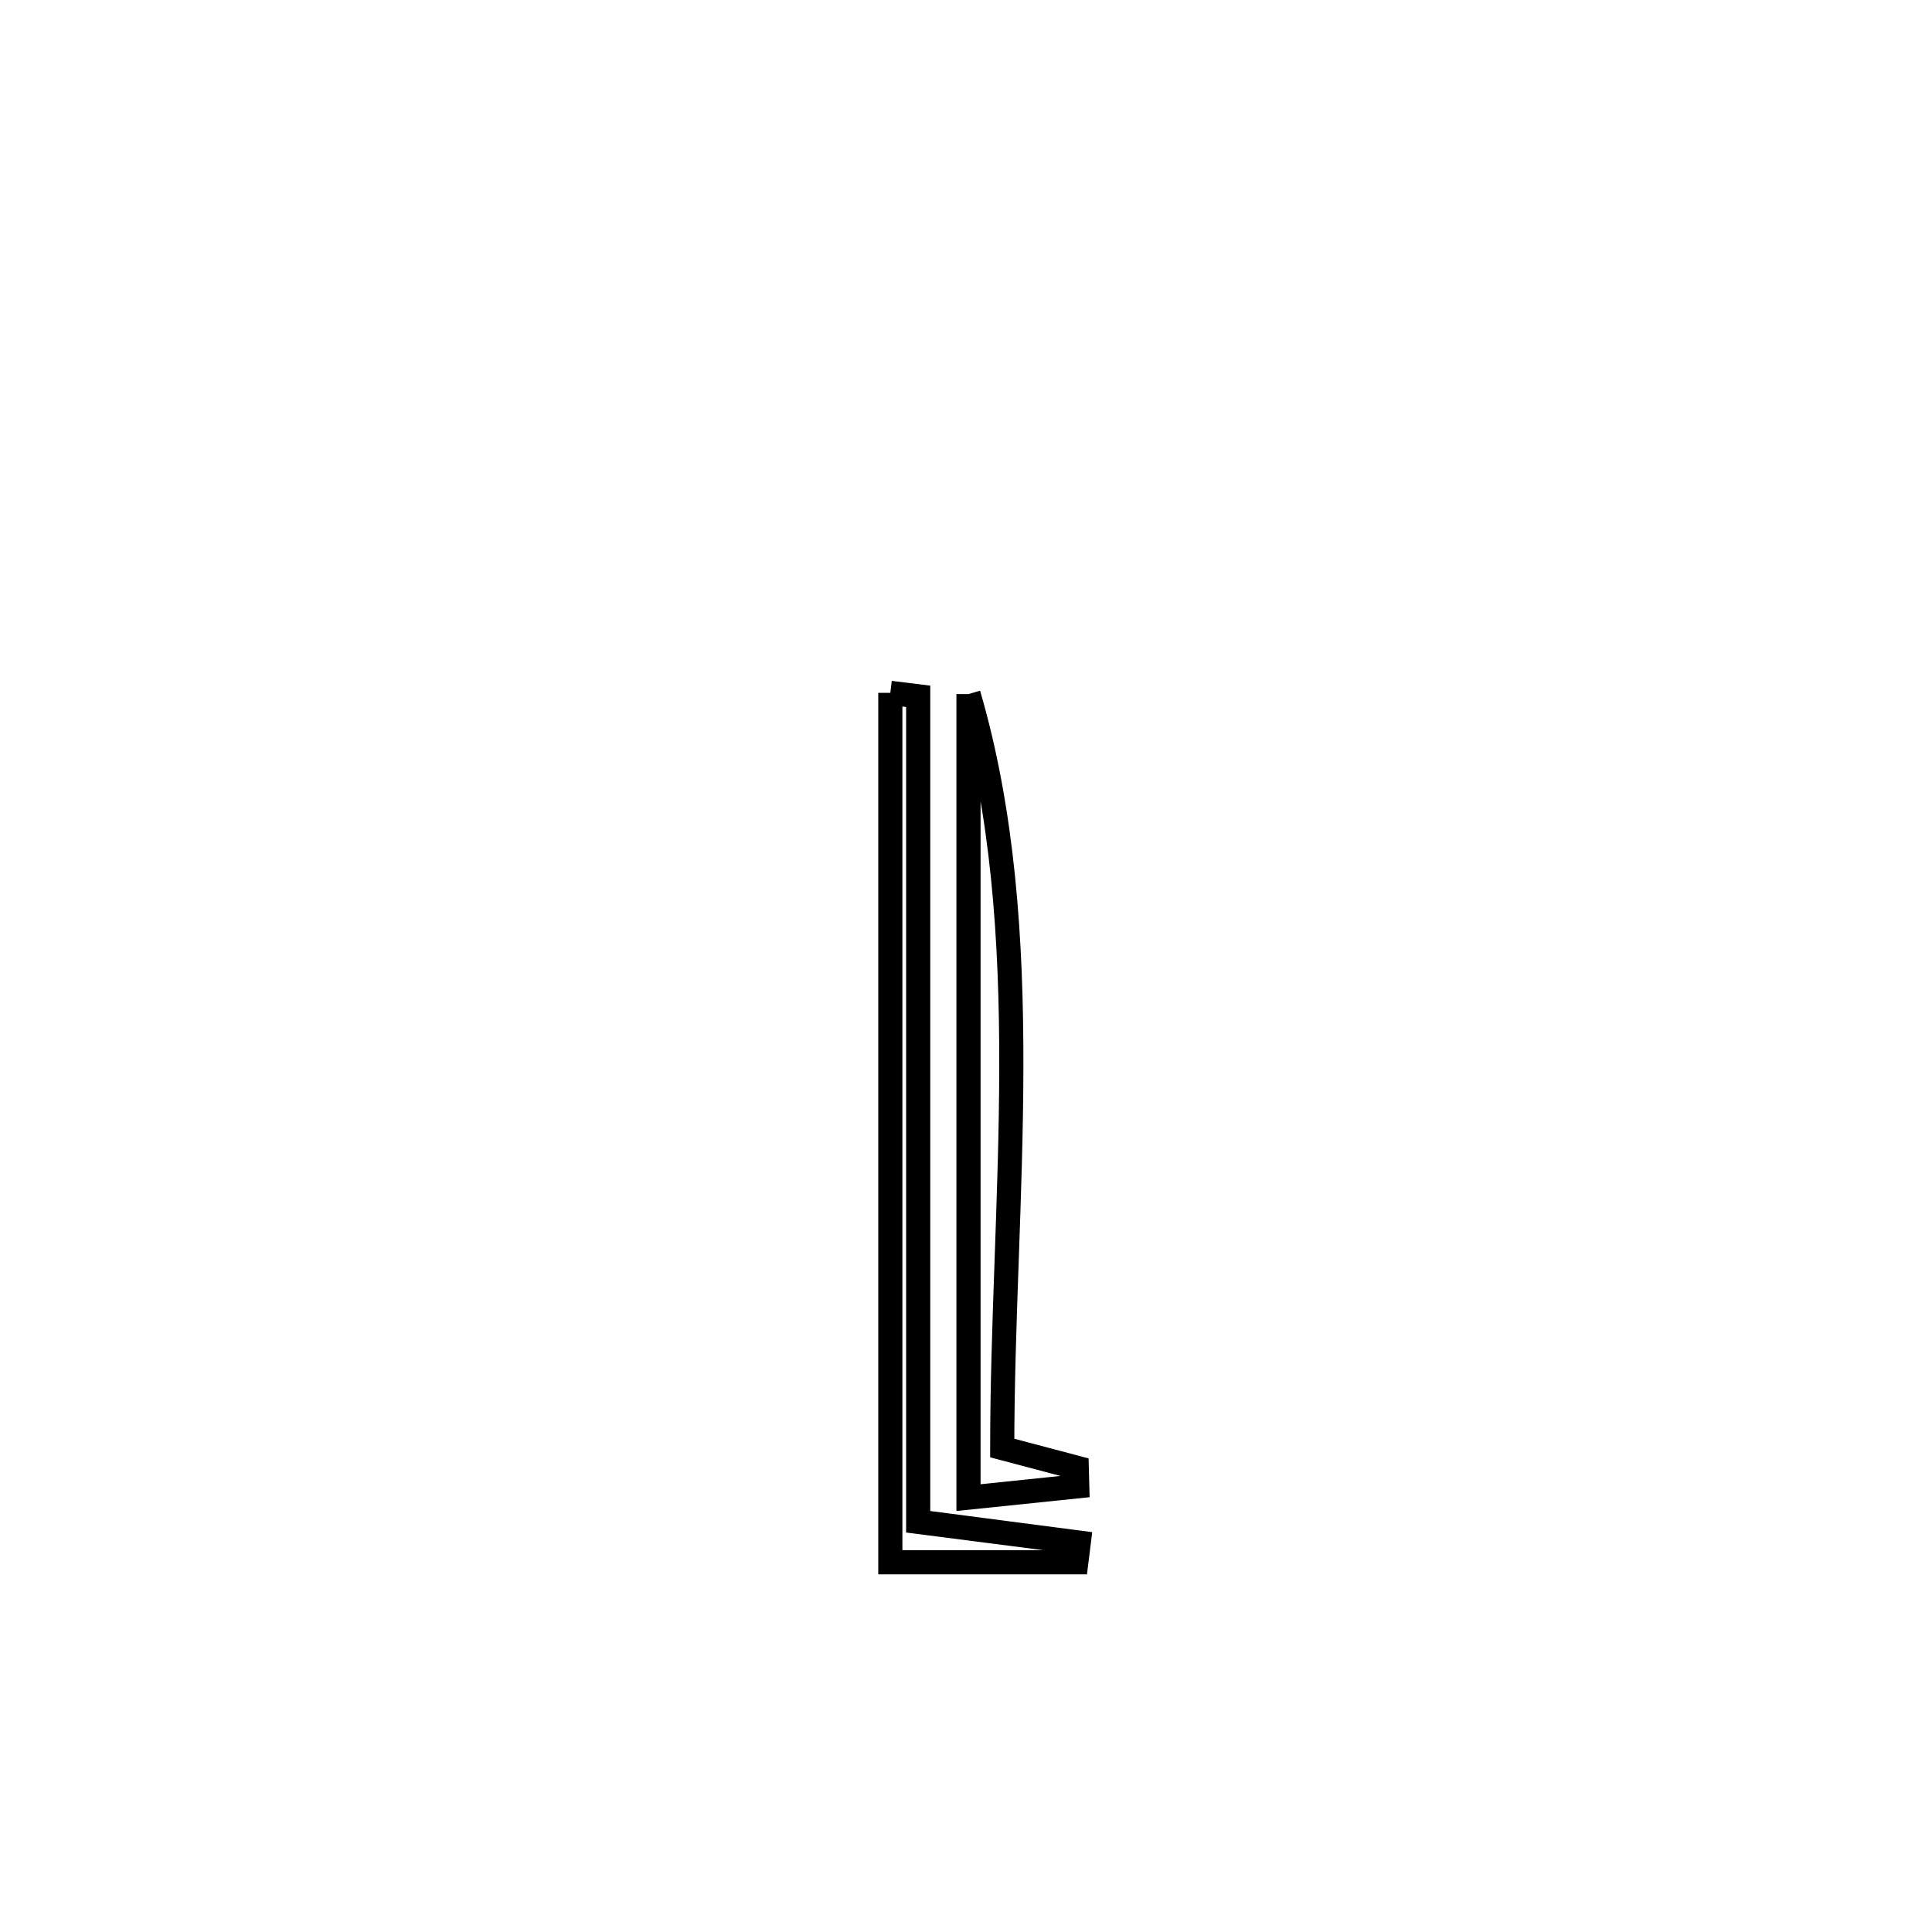 <svg xmlns="http://www.w3.org/2000/svg" viewBox="0.0 0.0 24.0 24.0" height="200px" width="200px"><path fill="none" stroke="black" stroke-width=".3" stroke-opacity="1.0"  filling="0" d="M11.06 8.607 L11.06 8.607 C11.176 8.621 11.291 8.636 11.406 8.65 L11.406 8.65 C11.406 10.359 11.406 12.068 11.406 13.776 C11.406 15.485 11.406 17.194 11.406 18.902 L11.406 18.902 C11.416 18.903 13.341 19.154 13.401 19.162 L13.401 19.162 C13.391 19.243 13.38 19.325 13.37 19.407 L13.37 19.407 C12.6 19.407 11.83 19.407 11.06 19.407 L11.06 19.407 C11.06 17.607 11.06 15.807 11.06 14.007 C11.06 12.207 11.06 10.407 11.06 8.607 L11.06 8.607"></path>
<path fill="none" stroke="black" stroke-width=".3" stroke-opacity="1.0"  filling="0" d="M12.031 8.622 L12.031 8.622 C12.461 10.091 12.566 11.669 12.563 13.261 C12.56 14.854 12.45 16.461 12.45 17.988 L12.45 17.988 C12.759 18.07 13.067 18.151 13.376 18.233 L13.376 18.233 C13.378 18.31 13.38 18.387 13.382 18.464 L13.382 18.464 C12.931 18.511 12.481 18.558 12.031 18.604 L12.031 18.604 C12.031 16.941 12.031 15.277 12.031 13.613 C12.031 11.95 12.031 10.286 12.031 8.622 L12.031 8.622"></path></svg>